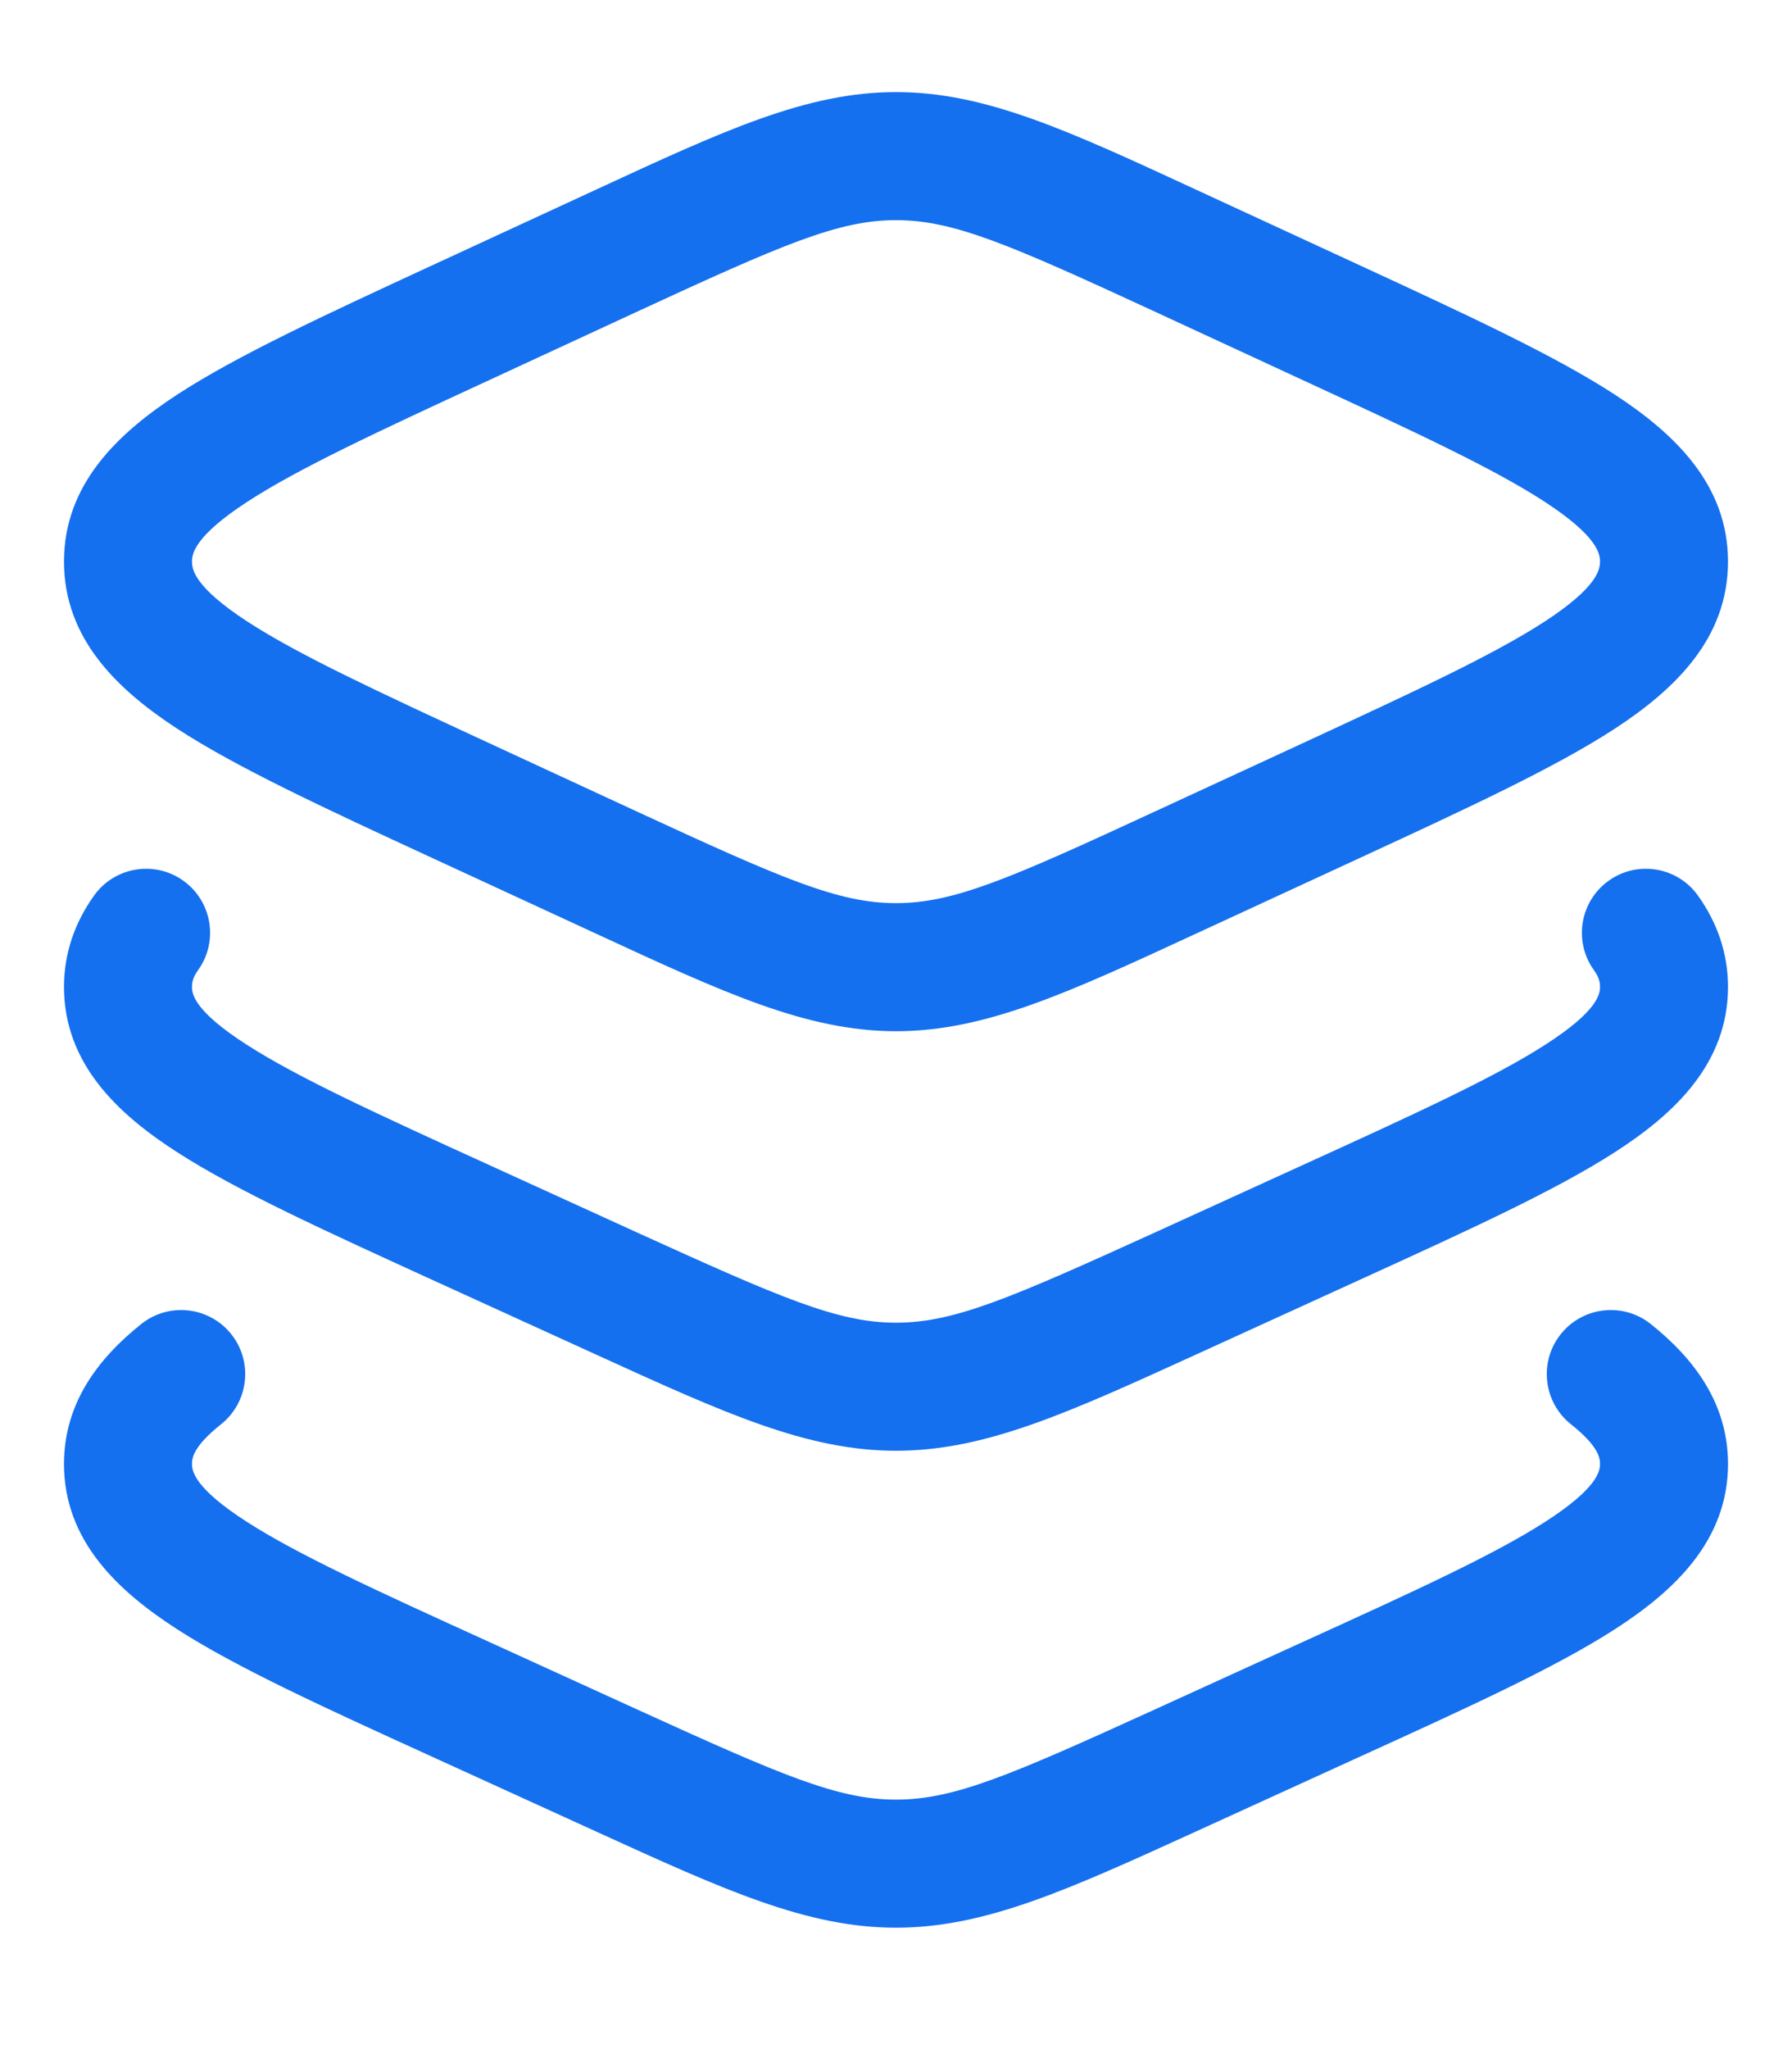 <svg width="14" height="16" viewBox="0 0 14 16" fill="none" xmlns="http://www.w3.org/2000/svg">
<path fill-rule="evenodd" clip-rule="evenodd" d="M4.658 1.48C5.657 1.018 6.303 0.719 7 0.719C7.697 0.719 8.343 1.018 9.342 1.48L10.624 2.072C11.466 2.461 12.149 2.777 12.617 3.082C13.085 3.388 13.5 3.785 13.5 4.385C13.5 4.986 13.085 5.383 12.617 5.689C12.149 5.994 11.466 6.31 10.624 6.699L9.342 7.291C8.343 7.753 7.697 8.052 7 8.052C6.303 8.052 5.657 7.753 4.658 7.291L3.376 6.699C2.534 6.31 1.851 5.994 1.383 5.689C0.915 5.383 0.5 4.986 0.5 4.385C0.5 3.785 0.915 3.388 1.383 3.082C1.851 2.777 2.534 2.461 3.376 2.072L4.658 1.48ZM7 1.719C6.55 1.719 6.115 1.908 4.972 2.436L3.835 2.962C2.945 3.373 2.329 3.659 1.929 3.92C1.523 4.185 1.5 4.322 1.5 4.385C1.5 4.449 1.523 4.586 1.929 4.851C2.329 5.112 2.945 5.397 3.835 5.809L4.972 6.335C6.115 6.863 6.55 7.052 7 7.052C7.45 7.052 7.885 6.863 9.028 6.334L10.165 5.809C11.055 5.397 11.671 5.112 12.071 4.851C12.477 4.586 12.5 4.449 12.5 4.385C12.5 4.322 12.477 4.185 12.071 3.92C11.671 3.659 11.055 3.373 10.165 2.962L9.028 2.436C7.885 1.908 7.45 1.719 7 1.719Z" fill="#1570EF"/>
<path d="M1.431 6.876C1.656 7.036 1.709 7.348 1.549 7.573C1.508 7.63 1.5 7.668 1.5 7.706C1.5 7.762 1.518 7.895 1.927 8.157C2.326 8.414 2.942 8.696 3.833 9.102L4.969 9.62C6.112 10.14 6.548 10.328 7 10.328C7.452 10.328 7.888 10.14 9.031 9.62L10.167 9.102C11.058 8.696 11.674 8.414 12.073 8.157C12.482 7.895 12.5 7.762 12.5 7.706C12.5 7.668 12.492 7.63 12.451 7.573C12.291 7.348 12.344 7.036 12.569 6.876C12.794 6.716 13.106 6.769 13.266 6.994C13.414 7.202 13.5 7.44 13.5 7.706C13.5 8.305 13.08 8.699 12.614 8.998C12.146 9.299 11.463 9.61 10.621 9.994L9.341 10.578C8.341 11.034 7.696 11.328 7 11.328C6.304 11.328 5.659 11.034 4.659 10.578L3.378 9.994C2.537 9.61 1.854 9.299 1.386 8.998C0.92 8.699 0.5 8.305 0.5 7.706C0.5 7.44 0.586 7.202 0.734 6.994C0.894 6.769 1.206 6.716 1.431 6.876Z" fill="#1570EF"/>
<path d="M1.727 11.121C1.943 10.949 1.979 10.634 1.807 10.418C1.635 10.202 1.32 10.166 1.104 10.338C0.767 10.607 0.5 10.956 0.5 11.431C0.5 12.03 0.92 12.423 1.386 12.723C1.854 13.024 2.537 13.335 3.378 13.718L4.659 14.302C5.659 14.758 6.304 15.052 7 15.052C7.696 15.052 8.341 14.758 9.341 14.302L10.621 13.718C11.463 13.335 12.146 13.024 12.614 12.723C13.08 12.423 13.5 12.03 13.5 11.431C13.5 10.956 13.233 10.607 12.896 10.338C12.68 10.166 12.365 10.202 12.193 10.418C12.021 10.634 12.057 10.949 12.273 11.121C12.489 11.293 12.5 11.384 12.5 11.431C12.5 11.486 12.482 11.619 12.073 11.882C11.674 12.139 11.058 12.421 10.167 12.826L9.031 13.344C7.888 13.865 7.452 14.052 7 14.052C6.548 14.052 6.112 13.865 4.969 13.344L3.833 12.826C2.942 12.421 2.326 12.139 1.927 11.882C1.518 11.619 1.5 11.486 1.5 11.431C1.5 11.384 1.511 11.293 1.727 11.121Z" fill="#1570EF"/>
</svg>
